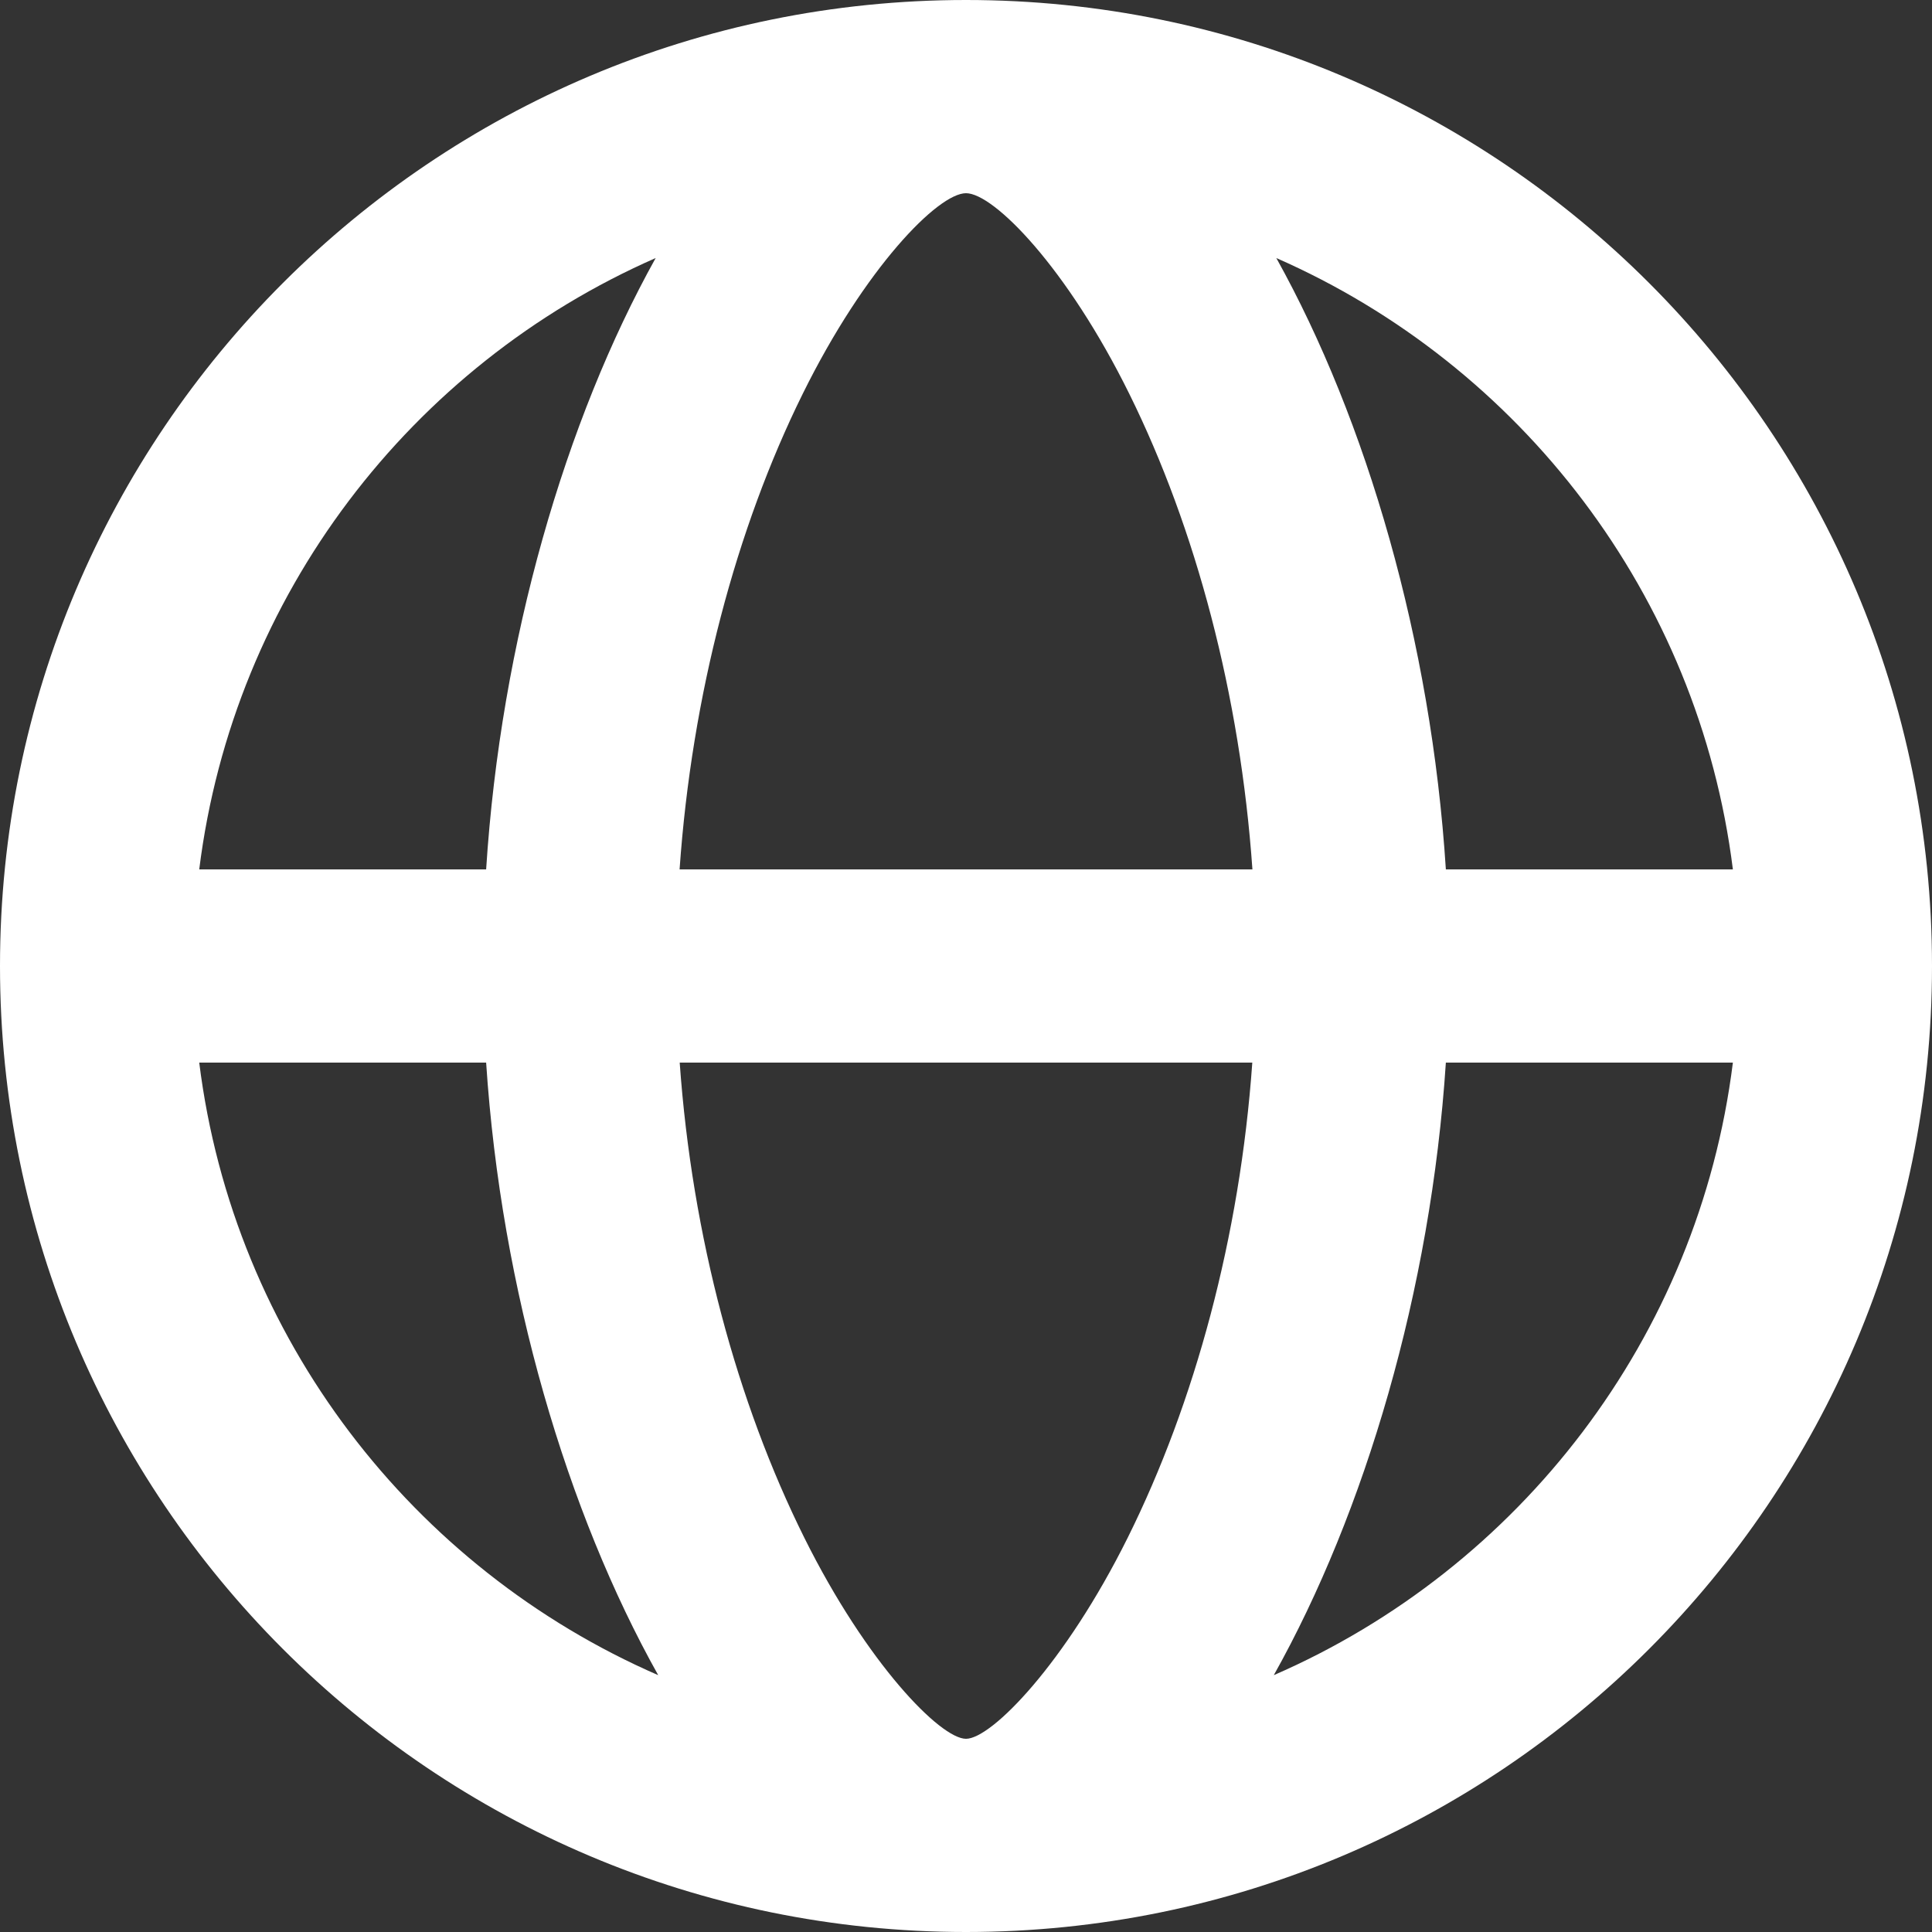 <svg width="16" height="16" viewBox="0 0 16 16" fill="none" xmlns="http://www.w3.org/2000/svg">
<rect x="0" y="0" width="16" height="16" fill="#333333" stroke="none"/>
<path fill-rule="evenodd" clip-rule="evenodd" d="M0 8C0 12.418 3.582 16 8 16C12.418 16 16 12.418 16 8C16 3.582 12.418 0 8 0C3.582 0 0 3.582 0 8ZM1.65 8.8C1.934 11.081 3.419 12.989 5.451 13.873C4.697 12.527 4.15 10.689 4.026 8.8H1.65ZM5.43 2.137C3.408 3.024 1.933 4.927 1.65 7.2H4.026C4.147 5.308 4.683 3.479 5.43 2.137ZM14.351 7.2H11.974C11.853 5.308 11.317 3.479 10.57 2.137C12.592 3.024 14.067 4.927 14.351 7.2ZM11.974 8.8C11.85 10.689 11.303 12.527 10.549 13.873C12.581 12.989 14.066 11.081 14.351 8.8H11.974ZM6.661 12.735C7.18 13.779 7.789 14.4 8 14.4C8.211 14.4 8.82 13.779 9.339 12.735C9.895 11.617 10.269 10.239 10.371 8.8H5.629C5.731 10.239 6.105 11.617 6.661 12.735ZM8 1.6C7.77 1.6 7.164 2.215 6.647 3.263C6.097 4.376 5.729 5.756 5.628 7.2H10.372C10.271 5.756 9.903 4.376 9.353 3.263C8.836 2.215 8.23 1.6 8 1.6Z" fill="white"/>
</svg>
